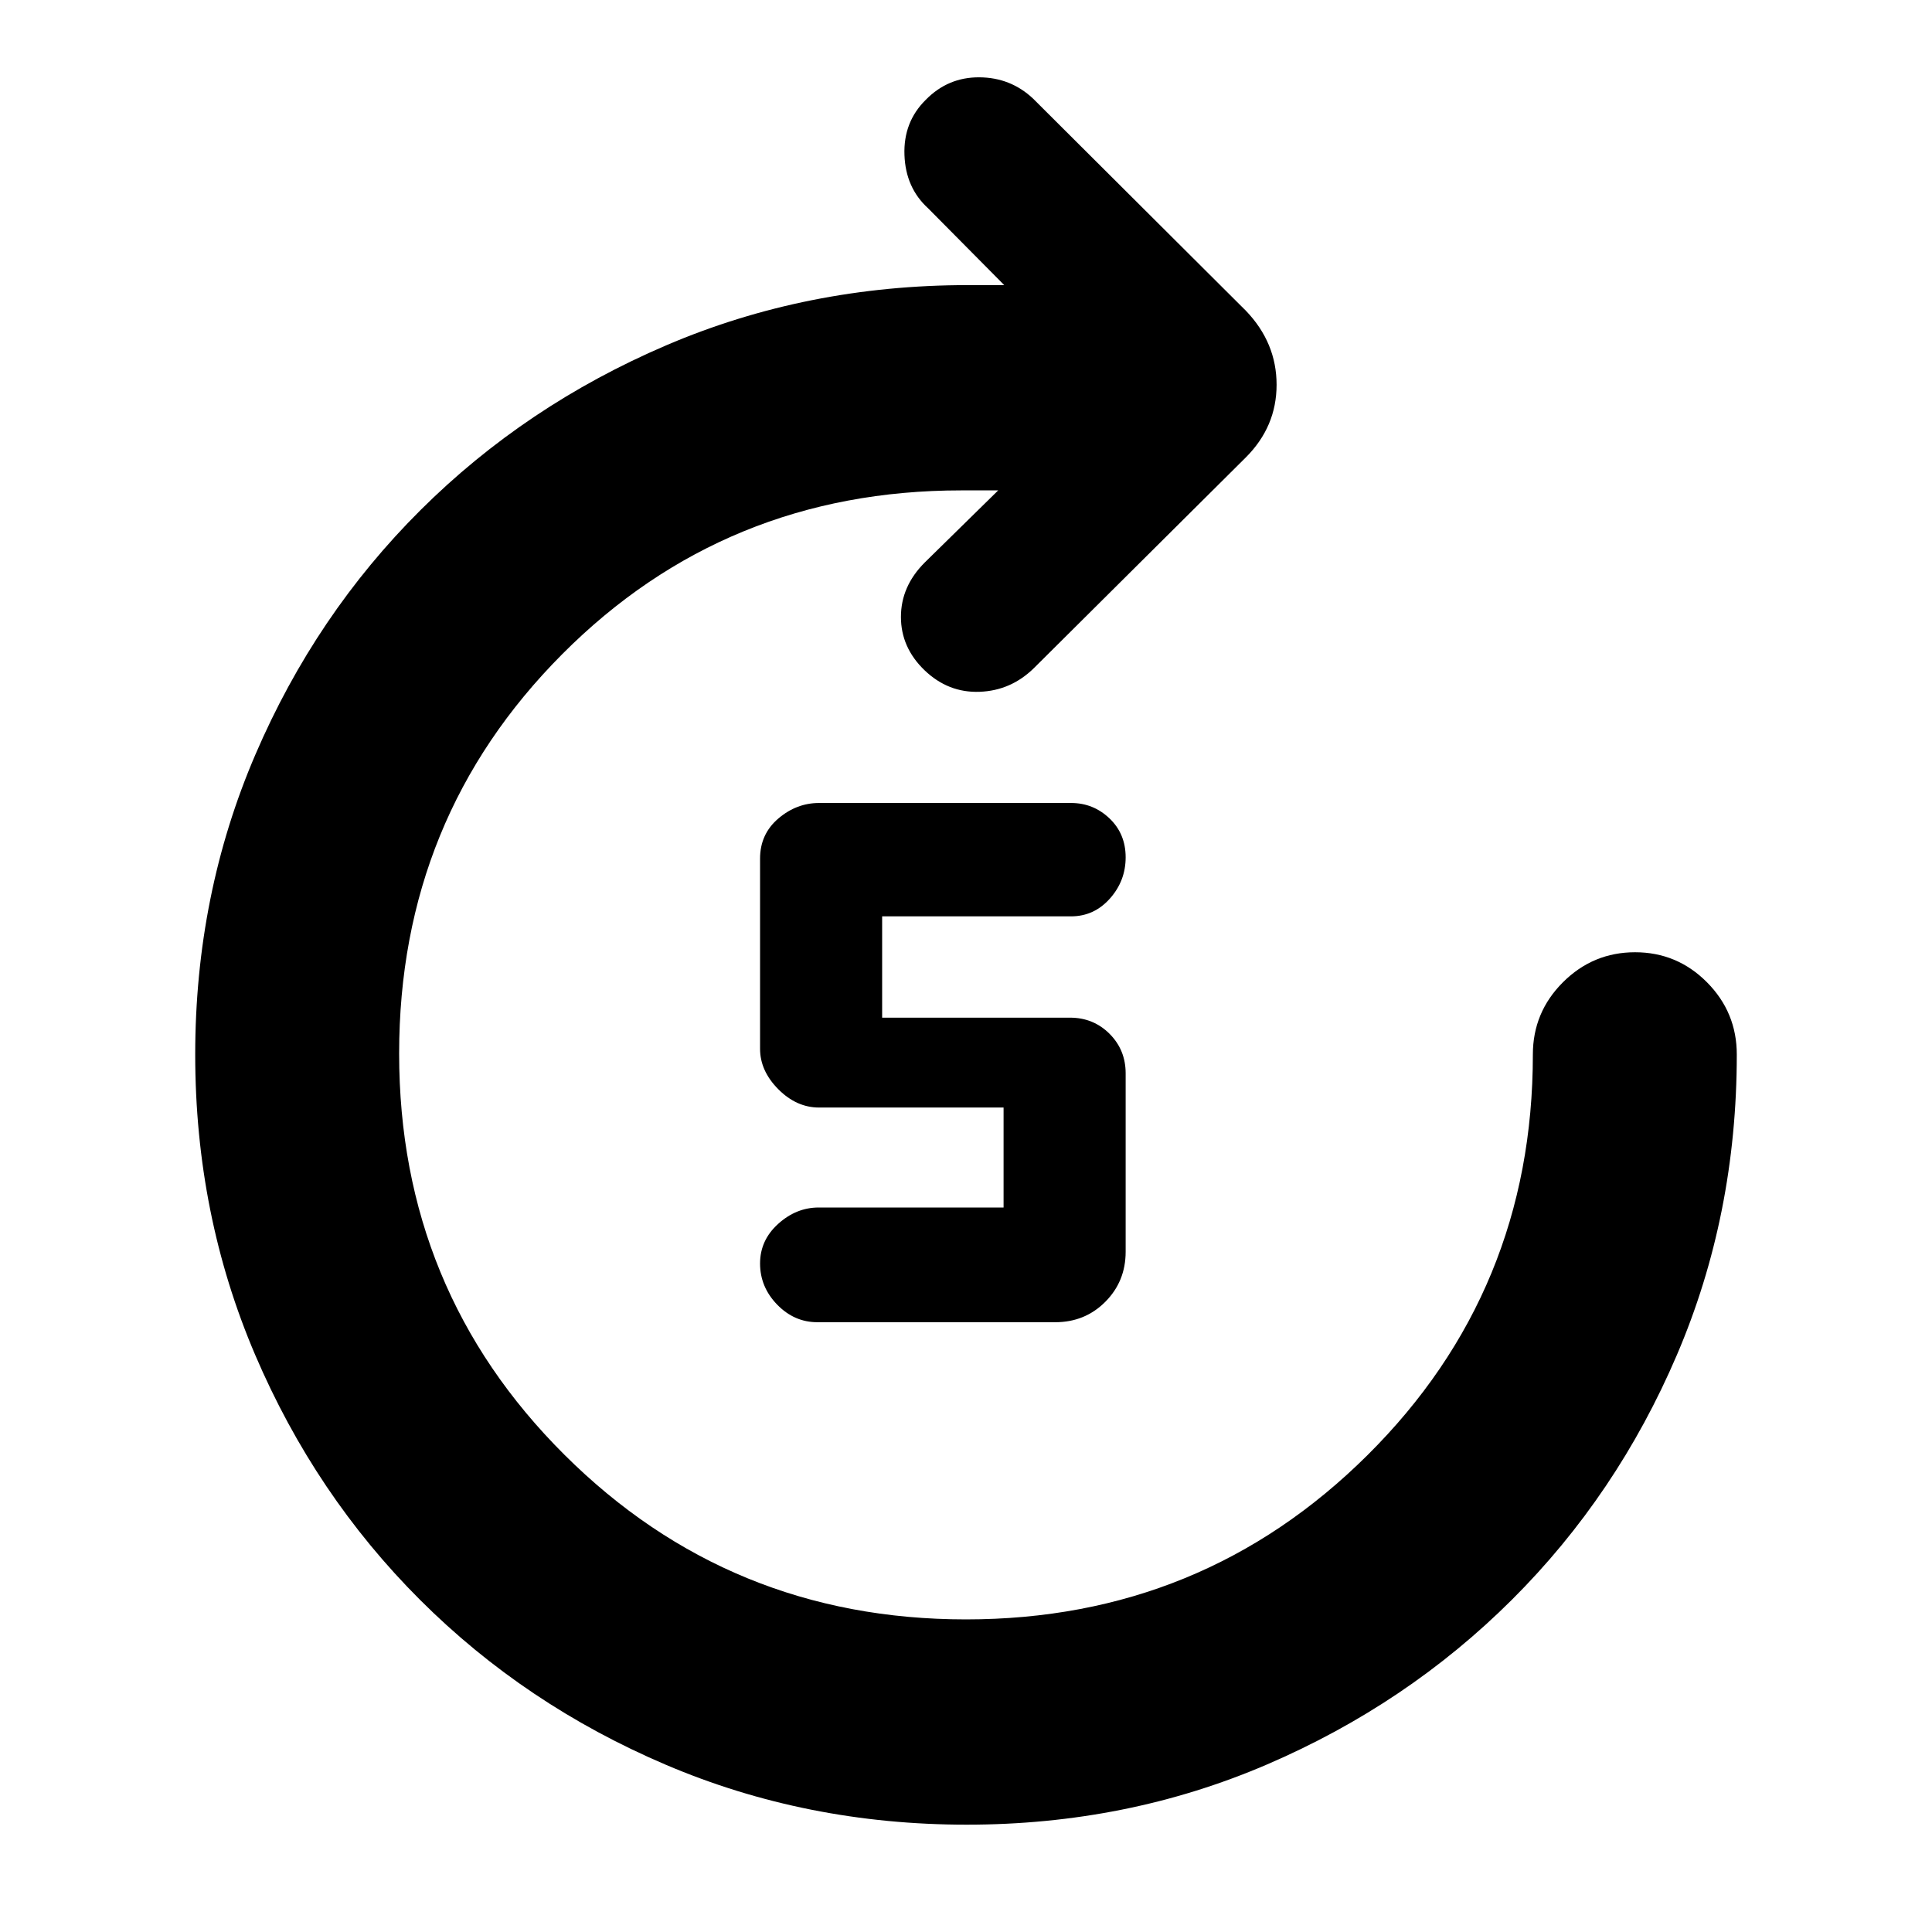 <svg xmlns="http://www.w3.org/2000/svg" height="40" viewBox="0 -960 960 960" width="40"><path d="M480.34-53.33q-79.67 0-149.52-29.78-69.84-29.77-122.05-81.88-52.2-52.11-81.99-121.81Q97-356.5 97-435.96q0-79.57 29.92-149.14 29.91-69.57 82.08-121.48 52.17-51.92 122.06-81.84 69.9-29.91 149.94-29.91h18l-37.83-38.17Q450-866.67 449.42-883q-.59-16.33 10.51-27.33 11.07-11.34 26.65-11.25 15.59.08 26.75 10.58l105.84 105.5q15.16 15.86 15.16 36.68t-15.27 36.09L513.83-628.1q-11.44 11.27-27.05 11.85-15.61.58-27.37-10.7-11.74-11.29-11.74-26.5 0-15.22 11.83-27.05l36.5-35.83h-18.33q-117.23 0-198.28 81.36-81.06 81.36-81.06 198.48 0 117.56 82.14 199.36 82.14 81.8 199.49 81.8 117.35 0 199.53-81.61T761.67-436q0-21 14.95-35.92 14.95-14.91 35.83-14.91t35.72 14.91Q863-457 863-436q0 79.73-29.76 149.27-29.75 69.55-81.91 121.56-52.16 52-121.74 81.92T480.34-53.33ZM524.33-303h-118.2q-11.47 0-19.97-8.75-8.49-8.76-8.49-20.44 0-11.54 8.99-19.67 9-8.14 20.17-8.14h91.84v-49.67H407q-11.22 0-20.28-9.11-9.05-9.12-9.05-20.1v-94.48q0-12.15 9.05-19.9Q395.78-561 407-561h125.23q11.02 0 19.06 7.65t8.04 19.36q0 11.71-7.86 20.52-7.86 8.8-19.3 8.8h-93.84v50.34h93.34q11.63 0 19.65 8.01 8.01 8.02 8.01 19.65v88.64q0 14.74-10.1 24.88-10.1 10.15-24.9 10.15Z"/></svg>
